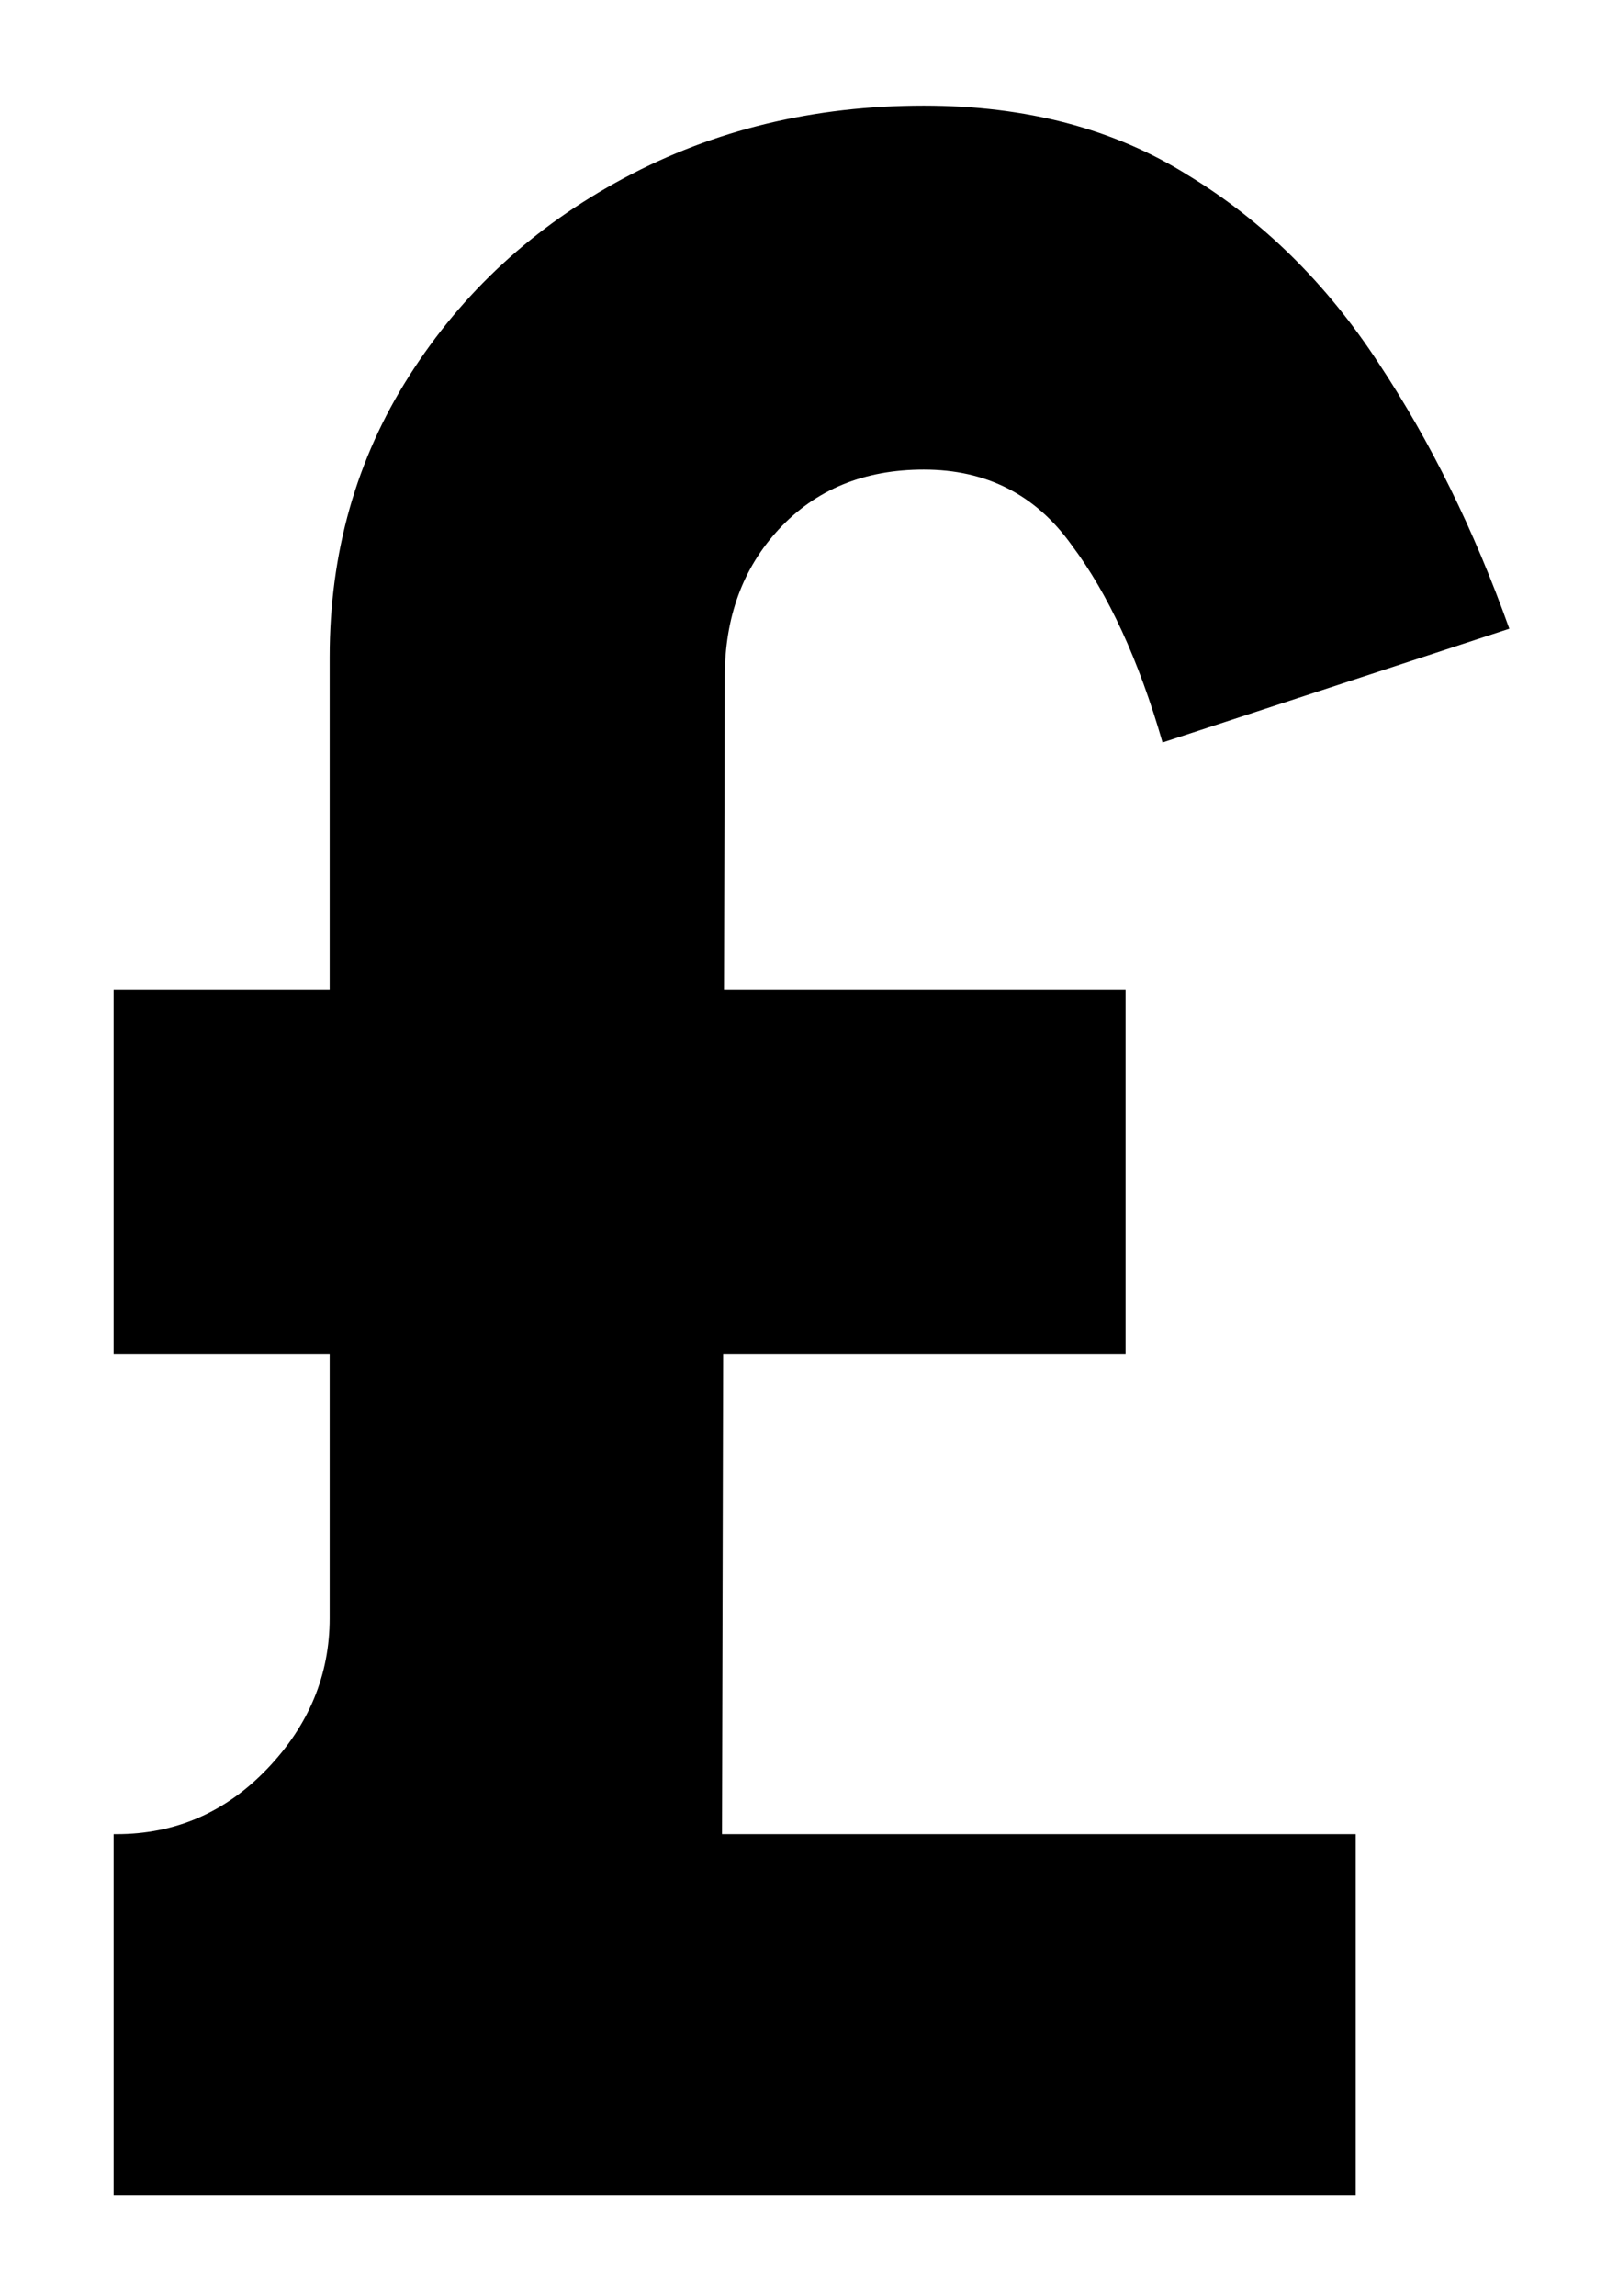 <svg width="14" height="20" viewBox="0 0 14 20" fill="none" xmlns="http://www.w3.org/2000/svg">
<path d="M0.99 19.12V15.975H1.015C1.527 15.975 1.964 15.786 2.328 15.406C2.691 15.026 2.872 14.589 2.872 14.094V5.724C2.872 4.816 3.103 3.999 3.566 3.272C4.028 2.546 4.651 1.972 5.435 1.552C6.219 1.131 7.09 0.92 8.048 0.92C8.939 0.92 9.707 1.122 10.351 1.527C11.002 1.923 11.556 2.468 12.009 3.161C12.463 3.846 12.843 4.618 13.149 5.476L10.128 6.467C9.921 5.749 9.657 5.175 9.335 4.746C9.022 4.308 8.592 4.09 8.048 4.09C7.528 4.09 7.107 4.263 6.785 4.61C6.471 4.948 6.314 5.377 6.314 5.897L6.29 15.975H11.811V19.12H0.99ZM0.99 11.791V8.621H9.806V11.791H0.99Z" fill="black"/>
</svg>
